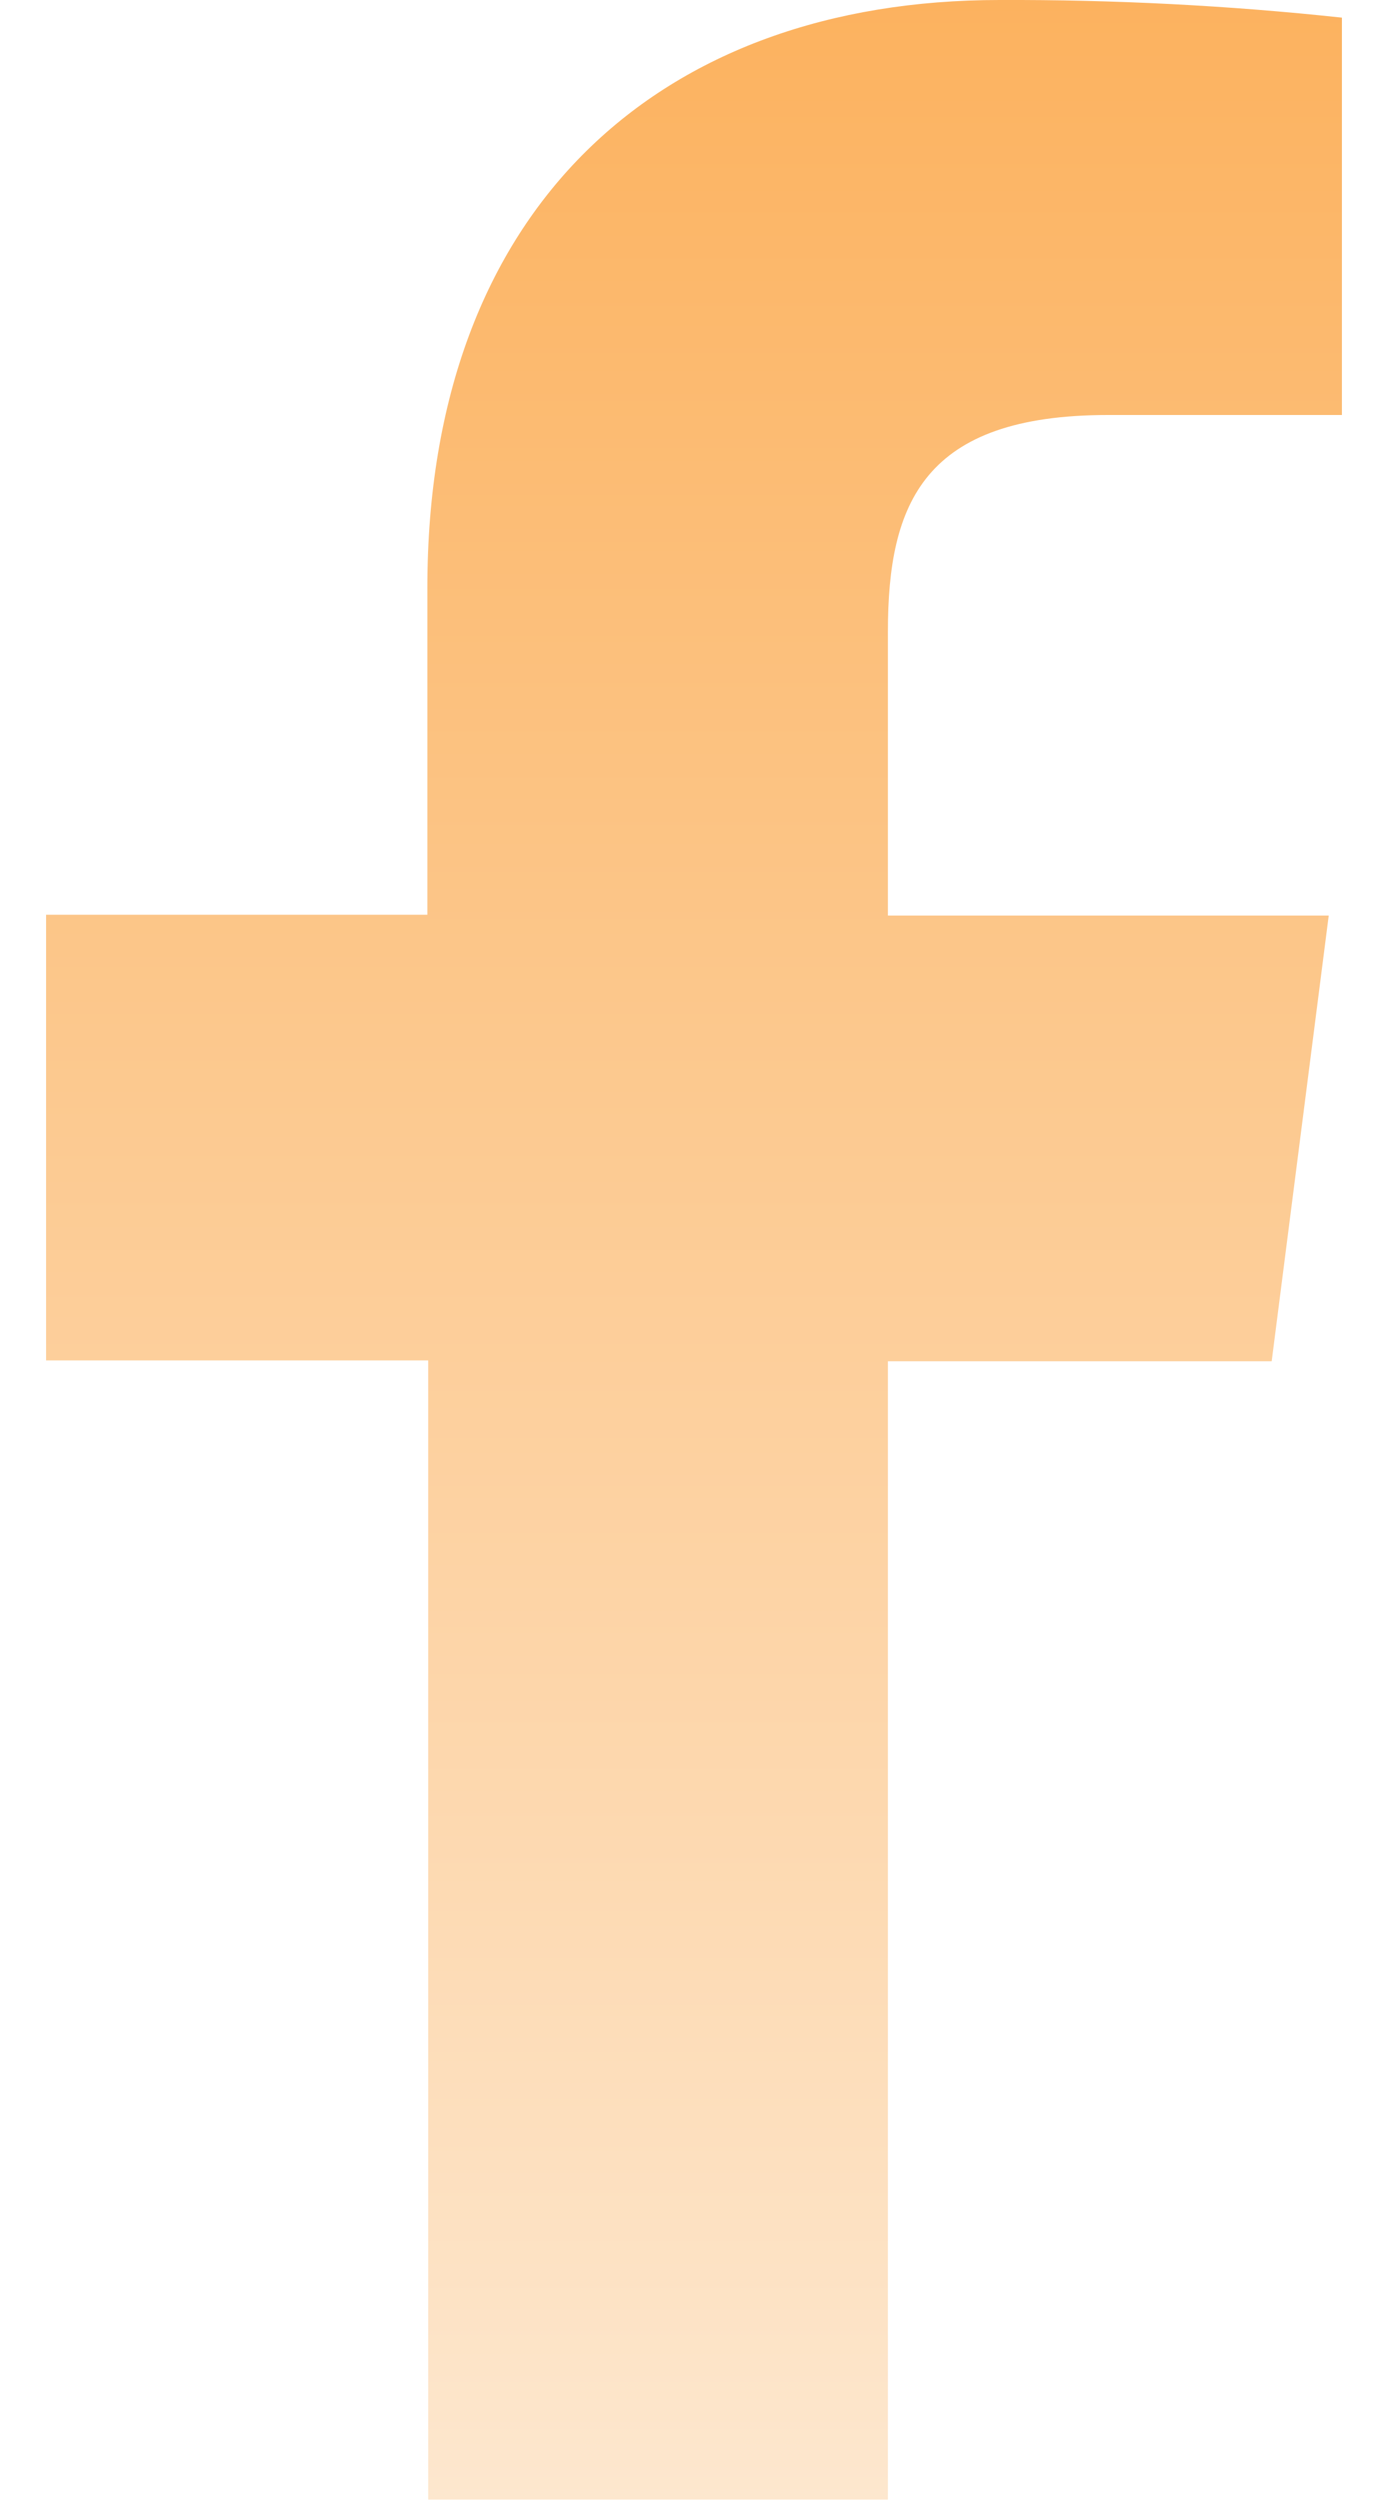 <svg width="10" height="18" viewBox="0 0 10 18" fill="none" xmlns="http://www.w3.org/2000/svg">
<path d="M6.397 17.997V9.801H9.162L9.573 6.592H6.397V4.548C6.397 3.622 6.655 2.988 7.984 2.988H9.668V0.127C8.849 0.039 8.025 -0.003 7.201 0C4.757 0 3.079 1.492 3.079 4.231V6.586H0.332V9.795H3.085V17.997H6.397Z" fill="url(#paint0_linear_1_607)"/>
<defs>
<linearGradient id="paint0_linear_1_607" x1="5" y1="0" x2="5" y2="17.997" gradientUnits="userSpaceOnUse">
<stop stop-color="#FCB25F"/>
<stop offset="1" stop-color="#FDE7CE"/>
</linearGradient>
</defs>
</svg>
